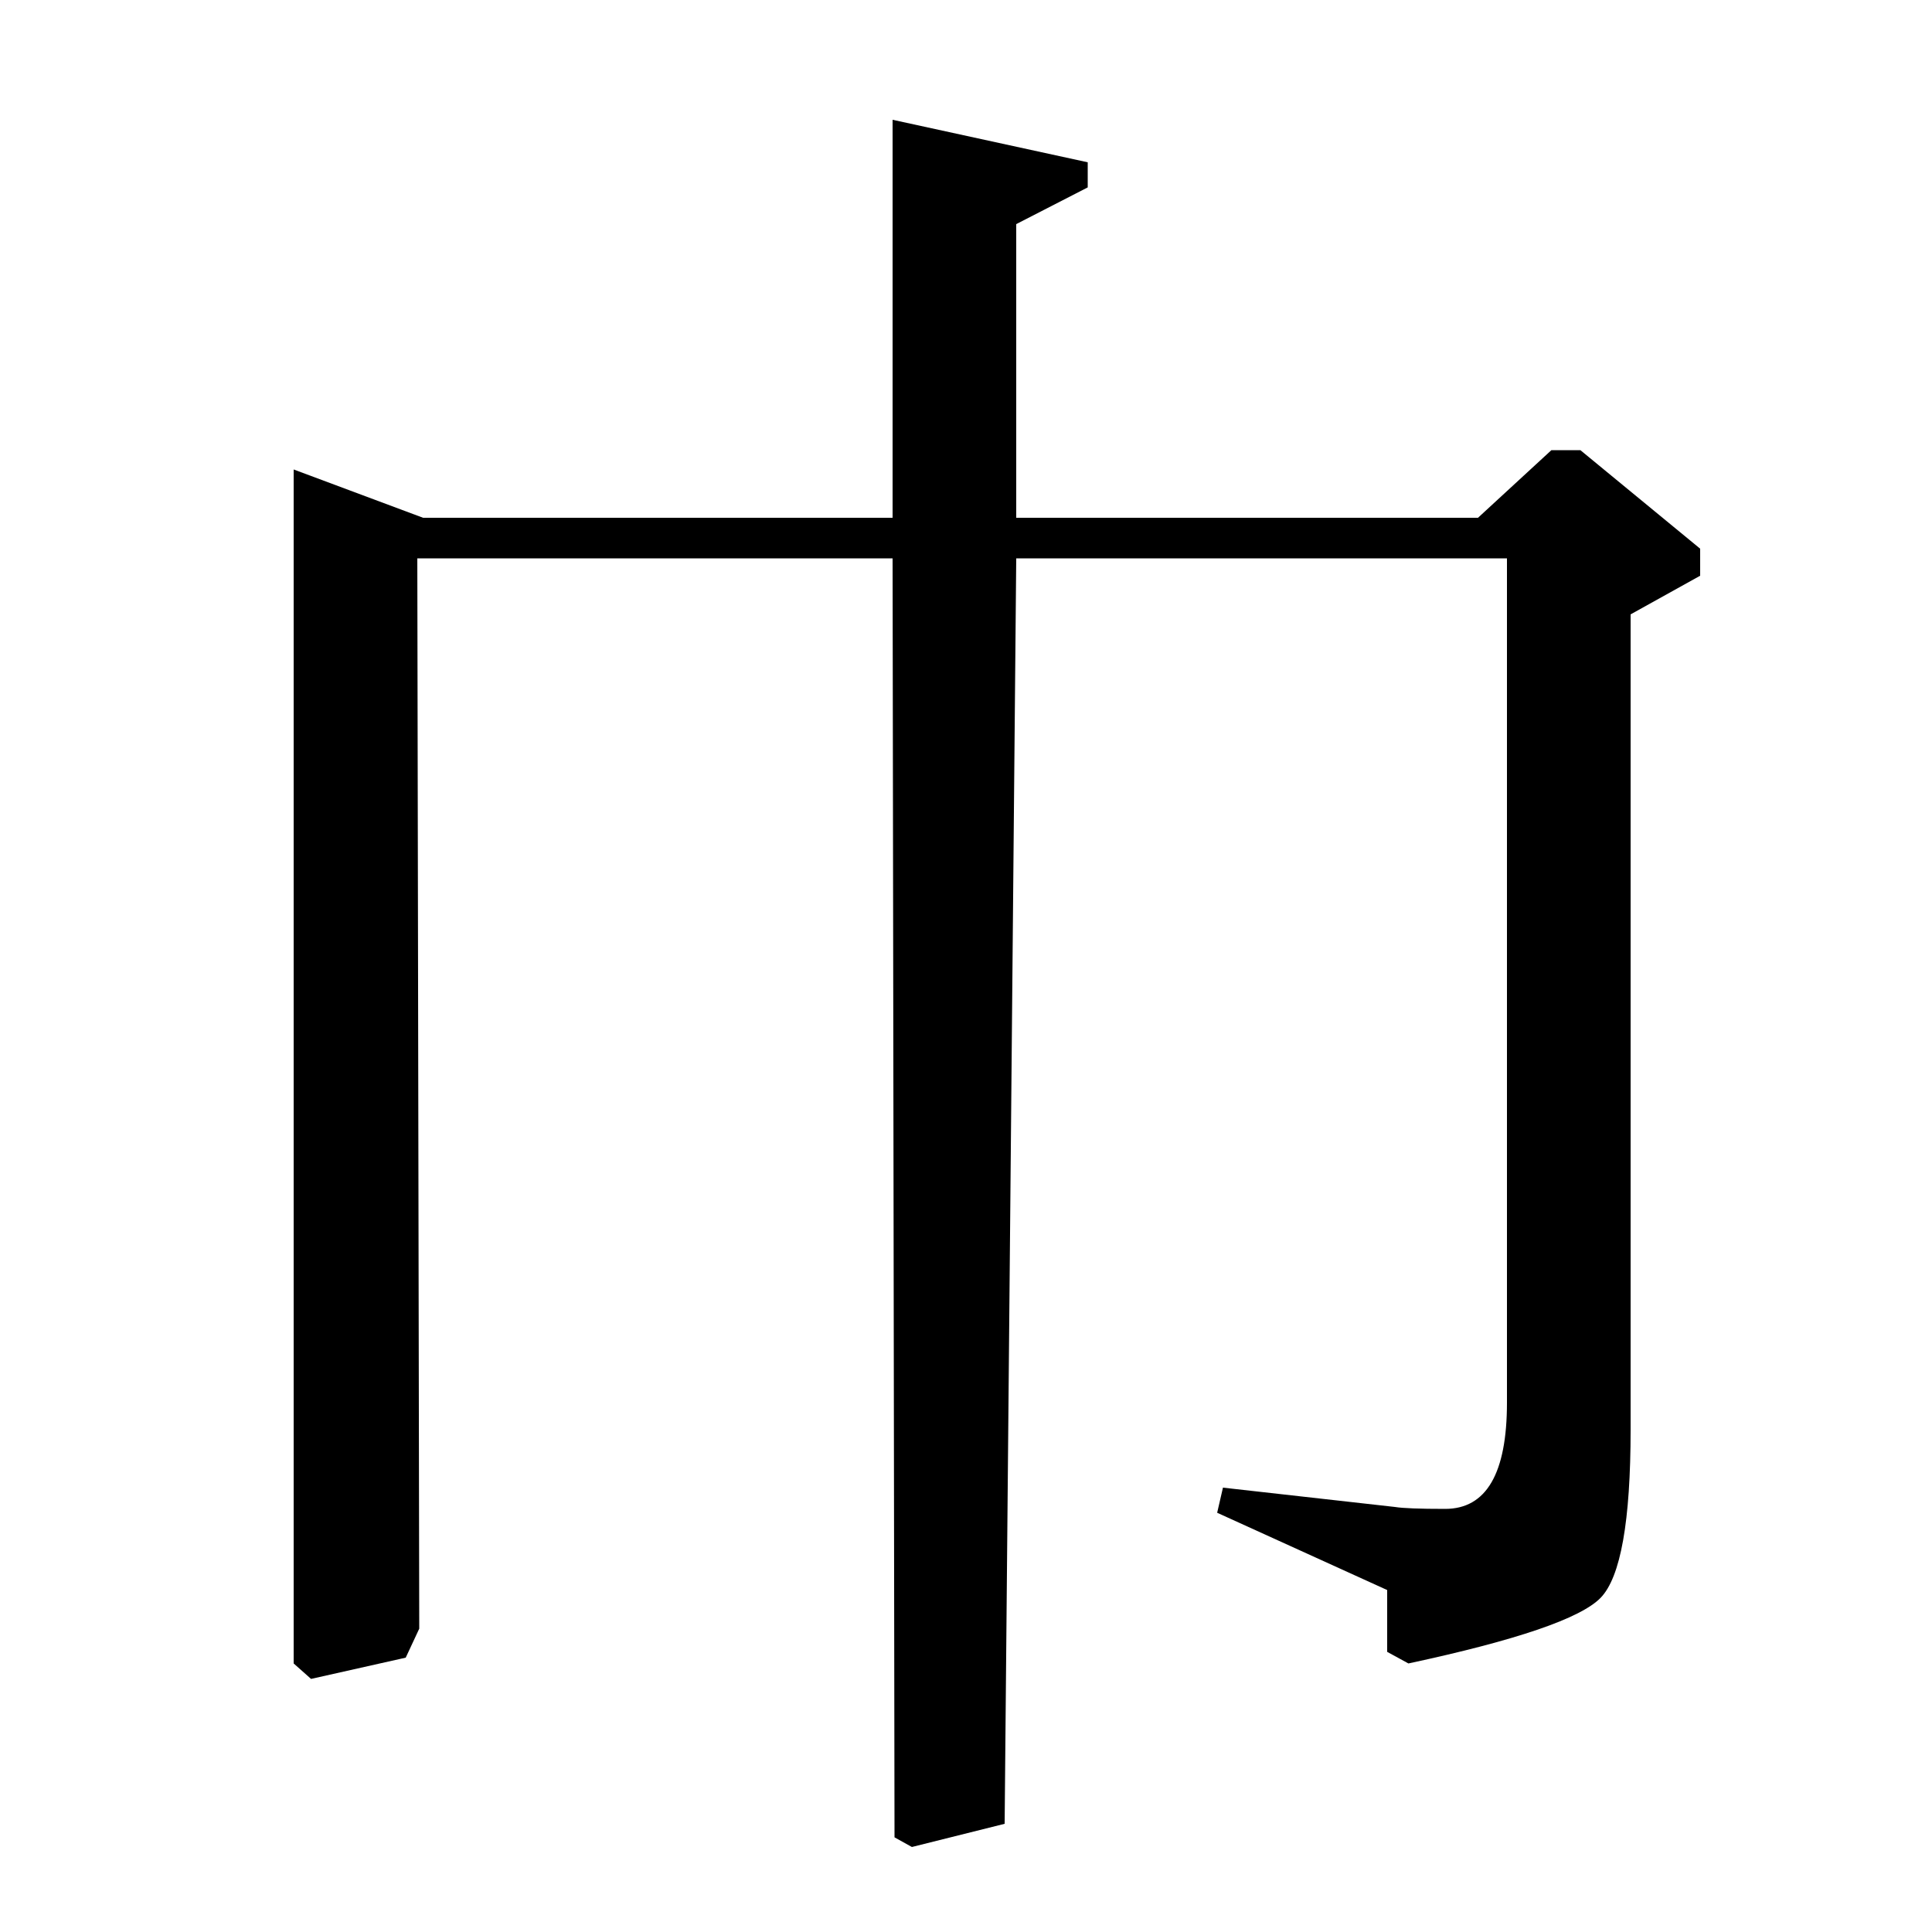 <?xml version="1.0" standalone="no"?>
<!DOCTYPE svg PUBLIC "-//W3C//DTD SVG 1.1//EN" "http://www.w3.org/Graphics/SVG/1.1/DTD/svg11.dtd" >
<svg xmlns="http://www.w3.org/2000/svg" xmlns:xlink="http://www.w3.org/1999/xlink" version="1.1" viewBox="0 -140 1000 1000">
  <g transform="matrix(1 0 0 -1 0 860)">
   <path fill="currentColor"
d="M844 682v-422q0 -71 -15.5 -87t-99.5 -34l-11 6v32l-88 40l3 13l89 -10q6 -1 26 -1q32 0 32 55v437h-254l-6 -655l-48 -12l-9 5l-1 662h-246l1 -554l-7 -15l-49 -11l-9 8v618l67 -25h243v206l101 -22v-13l-37 -19v-152h239l38 35h15l62 -51v-14z" />
  </g>

</svg>

